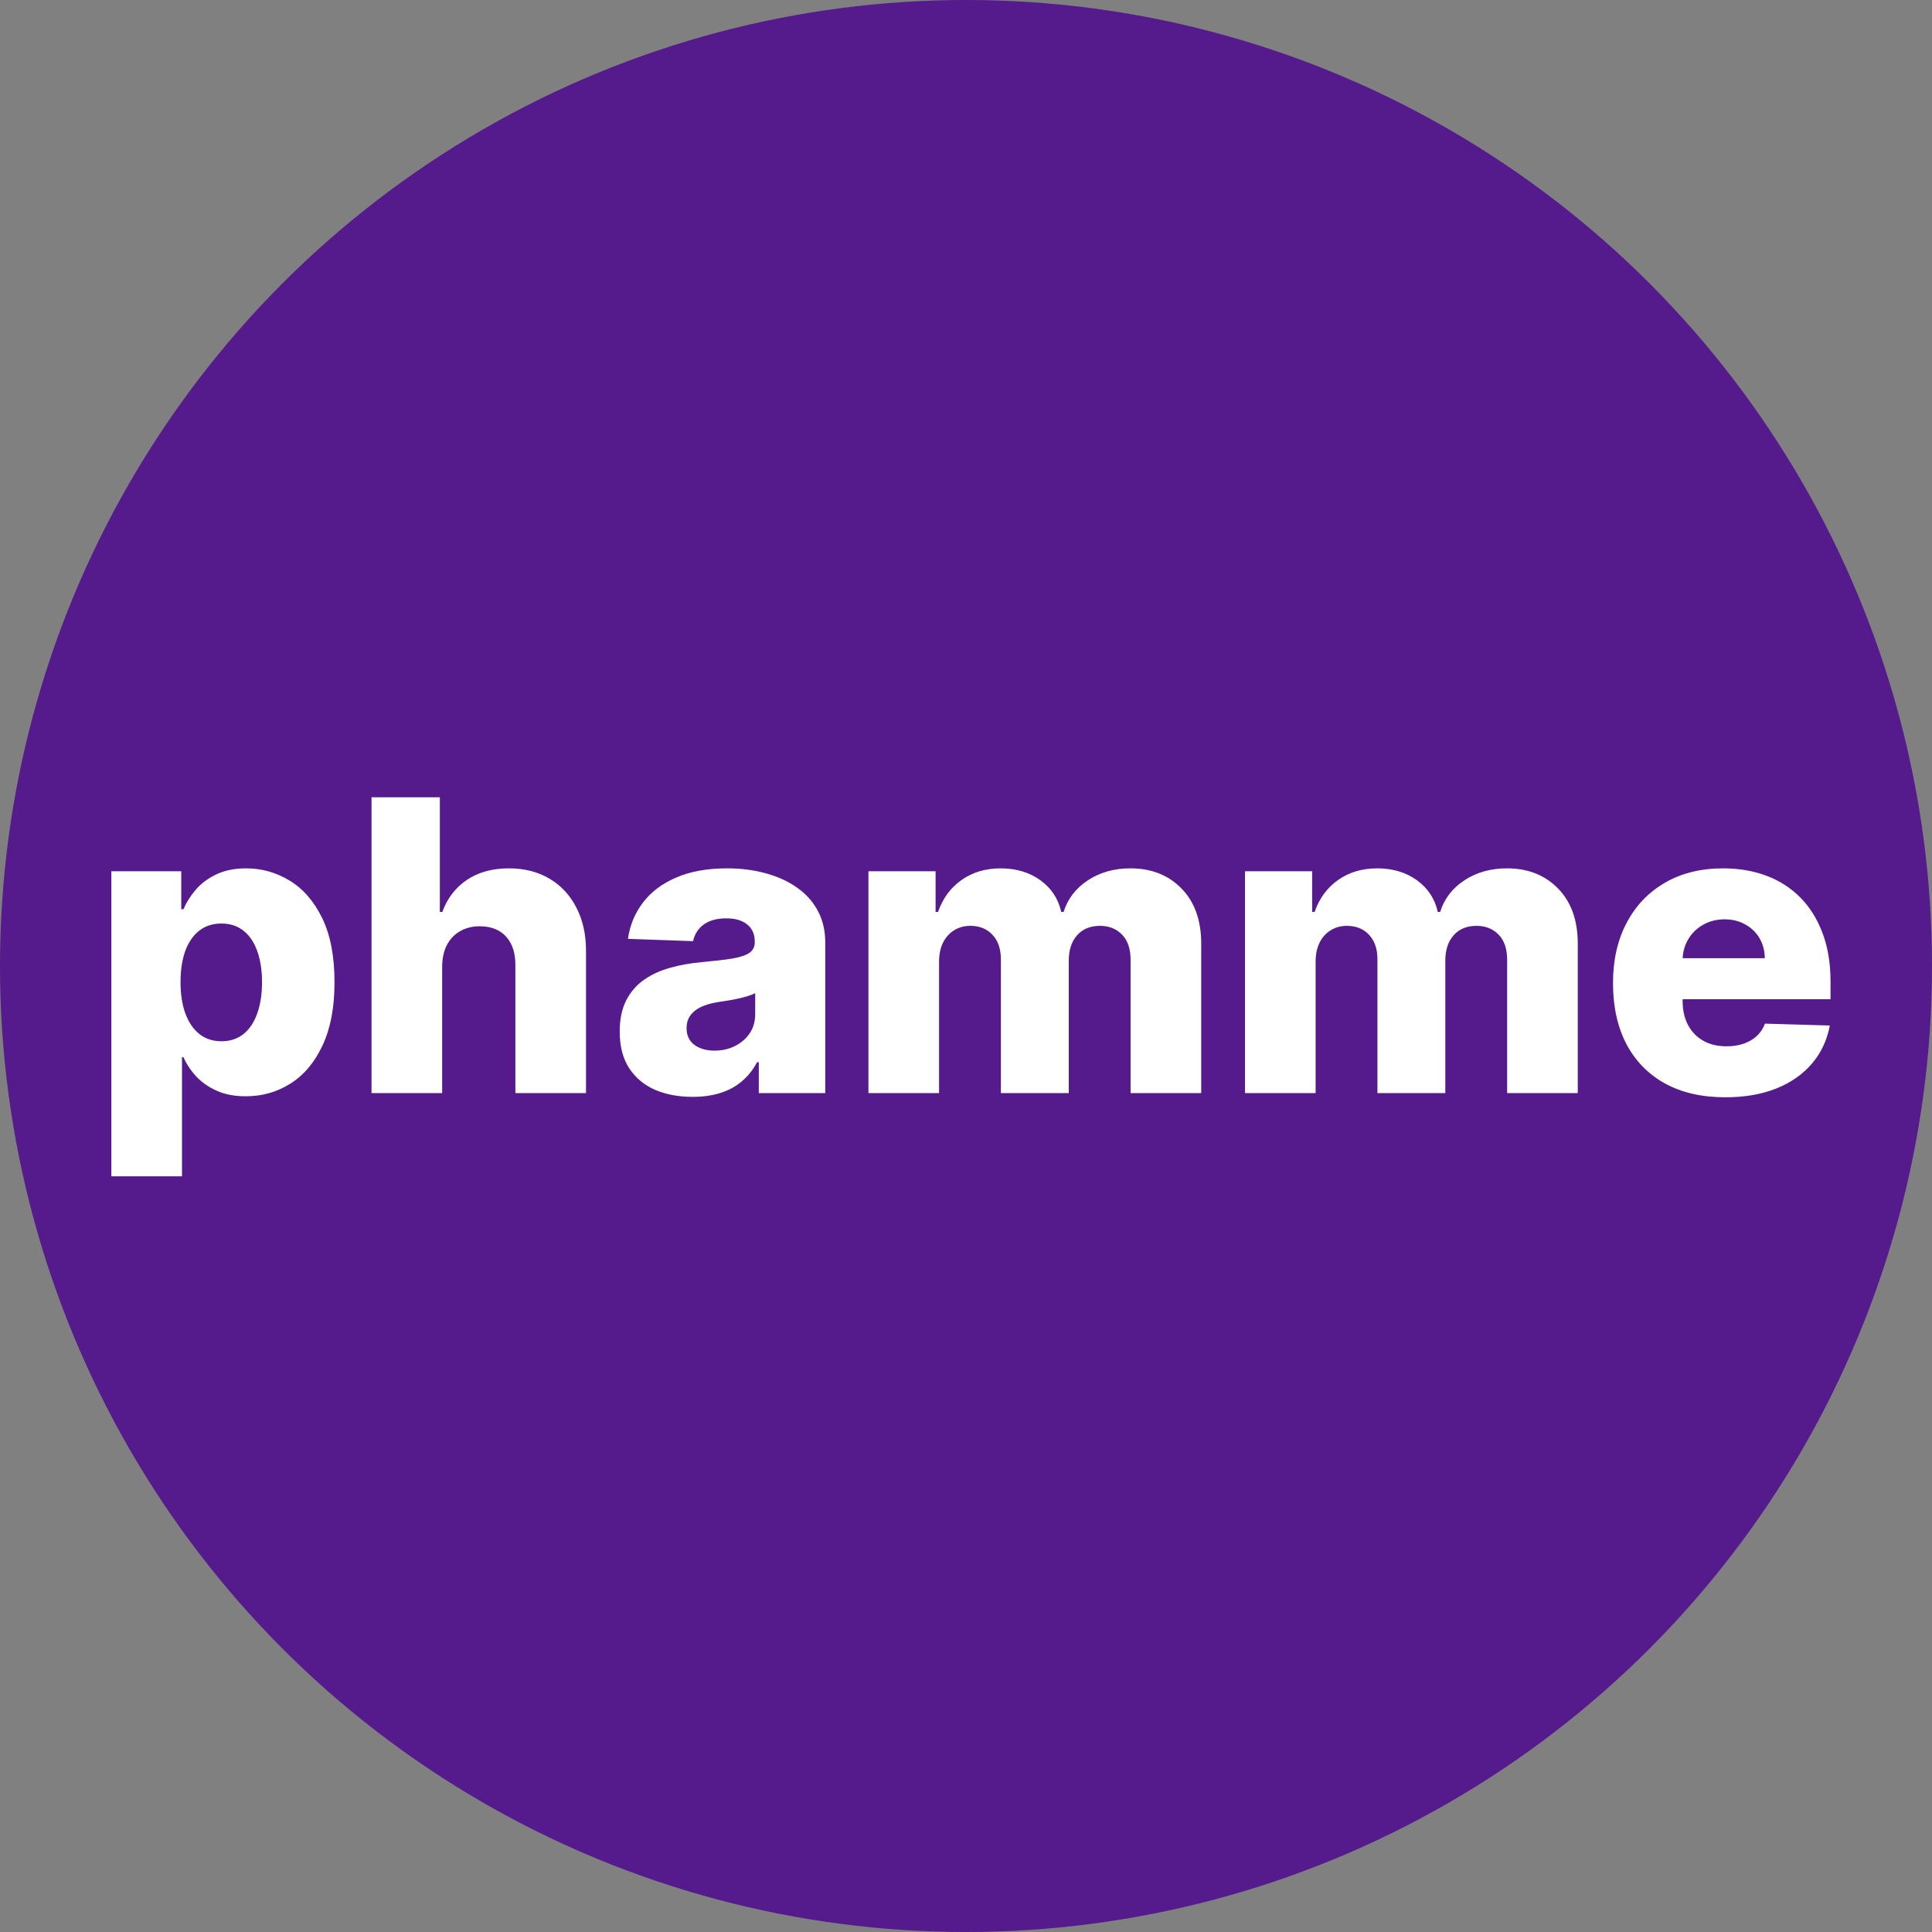 <svg width="152" height="152" viewBox="0 0 152 152" fill="none" xmlns="http://www.w3.org/2000/svg">
<rect x="0" y="0" width="152" height="152" fill="#808080" stroke="none"/>
<circle cx="76" cy="76" r="76" fill="#551A8B"/>
<path d="M8.761 92.546V68.546H14.261V71.534H14.432C14.659 71.004 14.981 70.492 15.398 70C15.822 69.508 16.36 69.106 17.011 68.796C17.671 68.477 18.458 68.318 19.375 68.318C20.587 68.318 21.72 68.636 22.773 69.273C23.833 69.909 24.689 70.89 25.341 72.216C25.992 73.542 26.318 75.231 26.318 77.284C26.318 79.261 26.004 80.917 25.375 82.25C24.754 83.583 23.913 84.583 22.852 85.25C21.799 85.917 20.629 86.25 19.341 86.25C18.462 86.25 17.701 86.106 17.057 85.818C16.413 85.53 15.871 85.151 15.432 84.682C15 84.212 14.667 83.708 14.432 83.171H14.318V92.546H8.761ZM14.204 77.273C14.204 78.212 14.329 79.03 14.579 79.727C14.837 80.424 15.204 80.966 15.682 81.352C16.167 81.731 16.746 81.921 17.421 81.921C18.102 81.921 18.682 81.731 19.159 81.352C19.636 80.966 19.996 80.424 20.239 79.727C20.489 79.03 20.614 78.212 20.614 77.273C20.614 76.333 20.489 75.519 20.239 74.829C19.996 74.14 19.636 73.606 19.159 73.227C18.689 72.849 18.11 72.659 17.421 72.659C16.739 72.659 16.159 72.845 15.682 73.216C15.204 73.587 14.837 74.117 14.579 74.807C14.329 75.496 14.204 76.318 14.204 77.273ZM34.787 76.046V86H29.23V62.727H34.605V71.75H34.798C35.192 70.674 35.836 69.833 36.73 69.227C37.632 68.621 38.734 68.318 40.037 68.318C41.264 68.318 42.332 68.591 43.242 69.136C44.151 69.674 44.855 70.436 45.355 71.421C45.863 72.405 46.113 73.557 46.105 74.875V86H40.548V75.966C40.556 74.996 40.313 74.239 39.821 73.693C39.329 73.148 38.635 72.875 37.742 72.875C37.158 72.875 36.643 73.004 36.196 73.261C35.757 73.511 35.412 73.871 35.162 74.341C34.919 74.811 34.794 75.379 34.787 76.046ZM54.494 86.296C53.381 86.296 52.392 86.11 51.528 85.739C50.672 85.36 49.994 84.792 49.494 84.034C49.002 83.269 48.756 82.311 48.756 81.159C48.756 80.189 48.926 79.371 49.267 78.704C49.608 78.038 50.078 77.496 50.676 77.079C51.275 76.663 51.964 76.349 52.744 76.136C53.525 75.917 54.358 75.769 55.244 75.693C56.237 75.602 57.036 75.508 57.642 75.409C58.248 75.303 58.688 75.155 58.96 74.966C59.24 74.769 59.381 74.492 59.381 74.136V74.079C59.381 73.496 59.18 73.046 58.778 72.727C58.377 72.409 57.835 72.25 57.153 72.25C56.419 72.25 55.828 72.409 55.381 72.727C54.934 73.046 54.65 73.485 54.528 74.046L49.403 73.864C49.555 72.803 49.945 71.856 50.574 71.023C51.21 70.182 52.081 69.523 53.188 69.046C54.301 68.561 55.638 68.318 57.199 68.318C58.312 68.318 59.339 68.451 60.278 68.716C61.218 68.974 62.036 69.352 62.733 69.852C63.43 70.345 63.968 70.951 64.347 71.671C64.733 72.39 64.926 73.212 64.926 74.136V86H59.699V83.568H59.562C59.252 84.159 58.854 84.659 58.369 85.068C57.892 85.477 57.328 85.784 56.676 85.989C56.032 86.193 55.305 86.296 54.494 86.296ZM56.21 82.659C56.809 82.659 57.347 82.538 57.824 82.296C58.309 82.053 58.695 81.72 58.983 81.296C59.271 80.864 59.415 80.364 59.415 79.796V78.136C59.256 78.22 59.062 78.296 58.835 78.364C58.615 78.432 58.373 78.496 58.108 78.557C57.843 78.617 57.57 78.671 57.29 78.716C57.01 78.761 56.74 78.803 56.483 78.841C55.96 78.924 55.513 79.053 55.142 79.227C54.778 79.401 54.498 79.629 54.301 79.909C54.112 80.182 54.017 80.508 54.017 80.886C54.017 81.462 54.222 81.901 54.631 82.204C55.047 82.508 55.574 82.659 56.21 82.659ZM68.324 86V68.546H73.608V71.75H73.801C74.165 70.689 74.778 69.852 75.642 69.239C76.506 68.625 77.536 68.318 78.733 68.318C79.945 68.318 80.983 68.629 81.847 69.25C82.71 69.871 83.26 70.704 83.494 71.75H83.676C84.002 70.712 84.638 69.883 85.585 69.261C86.532 68.633 87.65 68.318 88.938 68.318C90.589 68.318 91.93 68.849 92.96 69.909C93.99 70.962 94.506 72.409 94.506 74.25V86H88.949V75.523C88.949 74.651 88.725 73.989 88.278 73.534C87.831 73.072 87.252 72.841 86.54 72.841C85.775 72.841 85.172 73.091 84.733 73.591C84.301 74.083 84.085 74.746 84.085 75.579V86H78.744V75.466C78.744 74.655 78.525 74.015 78.085 73.546C77.646 73.076 77.066 72.841 76.347 72.841C75.862 72.841 75.434 72.958 75.062 73.193C74.691 73.421 74.4 73.746 74.188 74.171C73.983 74.595 73.881 75.095 73.881 75.671V86H68.324ZM97.949 86V68.546H103.233V71.75H103.426C103.79 70.689 104.403 69.852 105.267 69.239C106.131 68.625 107.161 68.318 108.358 68.318C109.57 68.318 110.608 68.629 111.472 69.25C112.335 69.871 112.884 70.704 113.119 71.75H113.301C113.627 70.712 114.263 69.883 115.21 69.261C116.157 68.633 117.275 68.318 118.562 68.318C120.214 68.318 121.555 68.849 122.585 69.909C123.616 70.962 124.131 72.409 124.131 74.25V86H118.574V75.523C118.574 74.651 118.35 73.989 117.903 73.534C117.456 73.072 116.877 72.841 116.165 72.841C115.4 72.841 114.797 73.091 114.358 73.591C113.926 74.083 113.71 74.746 113.71 75.579V86H108.369V75.466C108.369 74.655 108.15 74.015 107.71 73.546C107.271 73.076 106.691 72.841 105.972 72.841C105.487 72.841 105.059 72.958 104.688 73.193C104.316 73.421 104.025 73.746 103.812 74.171C103.608 74.595 103.506 75.095 103.506 75.671V86H97.949ZM135.733 86.329C133.907 86.329 132.331 85.97 131.006 85.25C129.688 84.523 128.672 83.489 127.96 82.148C127.256 80.799 126.903 79.197 126.903 77.341C126.903 75.538 127.259 73.962 127.972 72.614C128.684 71.258 129.688 70.204 130.983 69.454C132.278 68.697 133.805 68.318 135.562 68.318C136.805 68.318 137.941 68.511 138.972 68.898C140.002 69.284 140.892 69.856 141.642 70.614C142.392 71.371 142.975 72.307 143.392 73.421C143.809 74.526 144.017 75.796 144.017 77.227V78.614H128.847V75.386H138.847C138.839 74.796 138.699 74.269 138.426 73.807C138.153 73.345 137.778 72.985 137.301 72.727C136.831 72.462 136.29 72.329 135.676 72.329C135.055 72.329 134.498 72.47 134.006 72.75C133.513 73.023 133.123 73.398 132.835 73.875C132.547 74.345 132.396 74.879 132.381 75.477V78.761C132.381 79.474 132.521 80.099 132.801 80.636C133.081 81.167 133.479 81.579 133.994 81.875C134.509 82.171 135.123 82.318 135.835 82.318C136.328 82.318 136.775 82.25 137.176 82.114C137.578 81.977 137.922 81.776 138.21 81.511C138.498 81.246 138.714 80.921 138.858 80.534L143.96 80.682C143.748 81.826 143.282 82.822 142.562 83.671C141.85 84.511 140.915 85.167 139.756 85.636C138.597 86.099 137.256 86.329 135.733 86.329Z" fill="white"/>
</svg>
